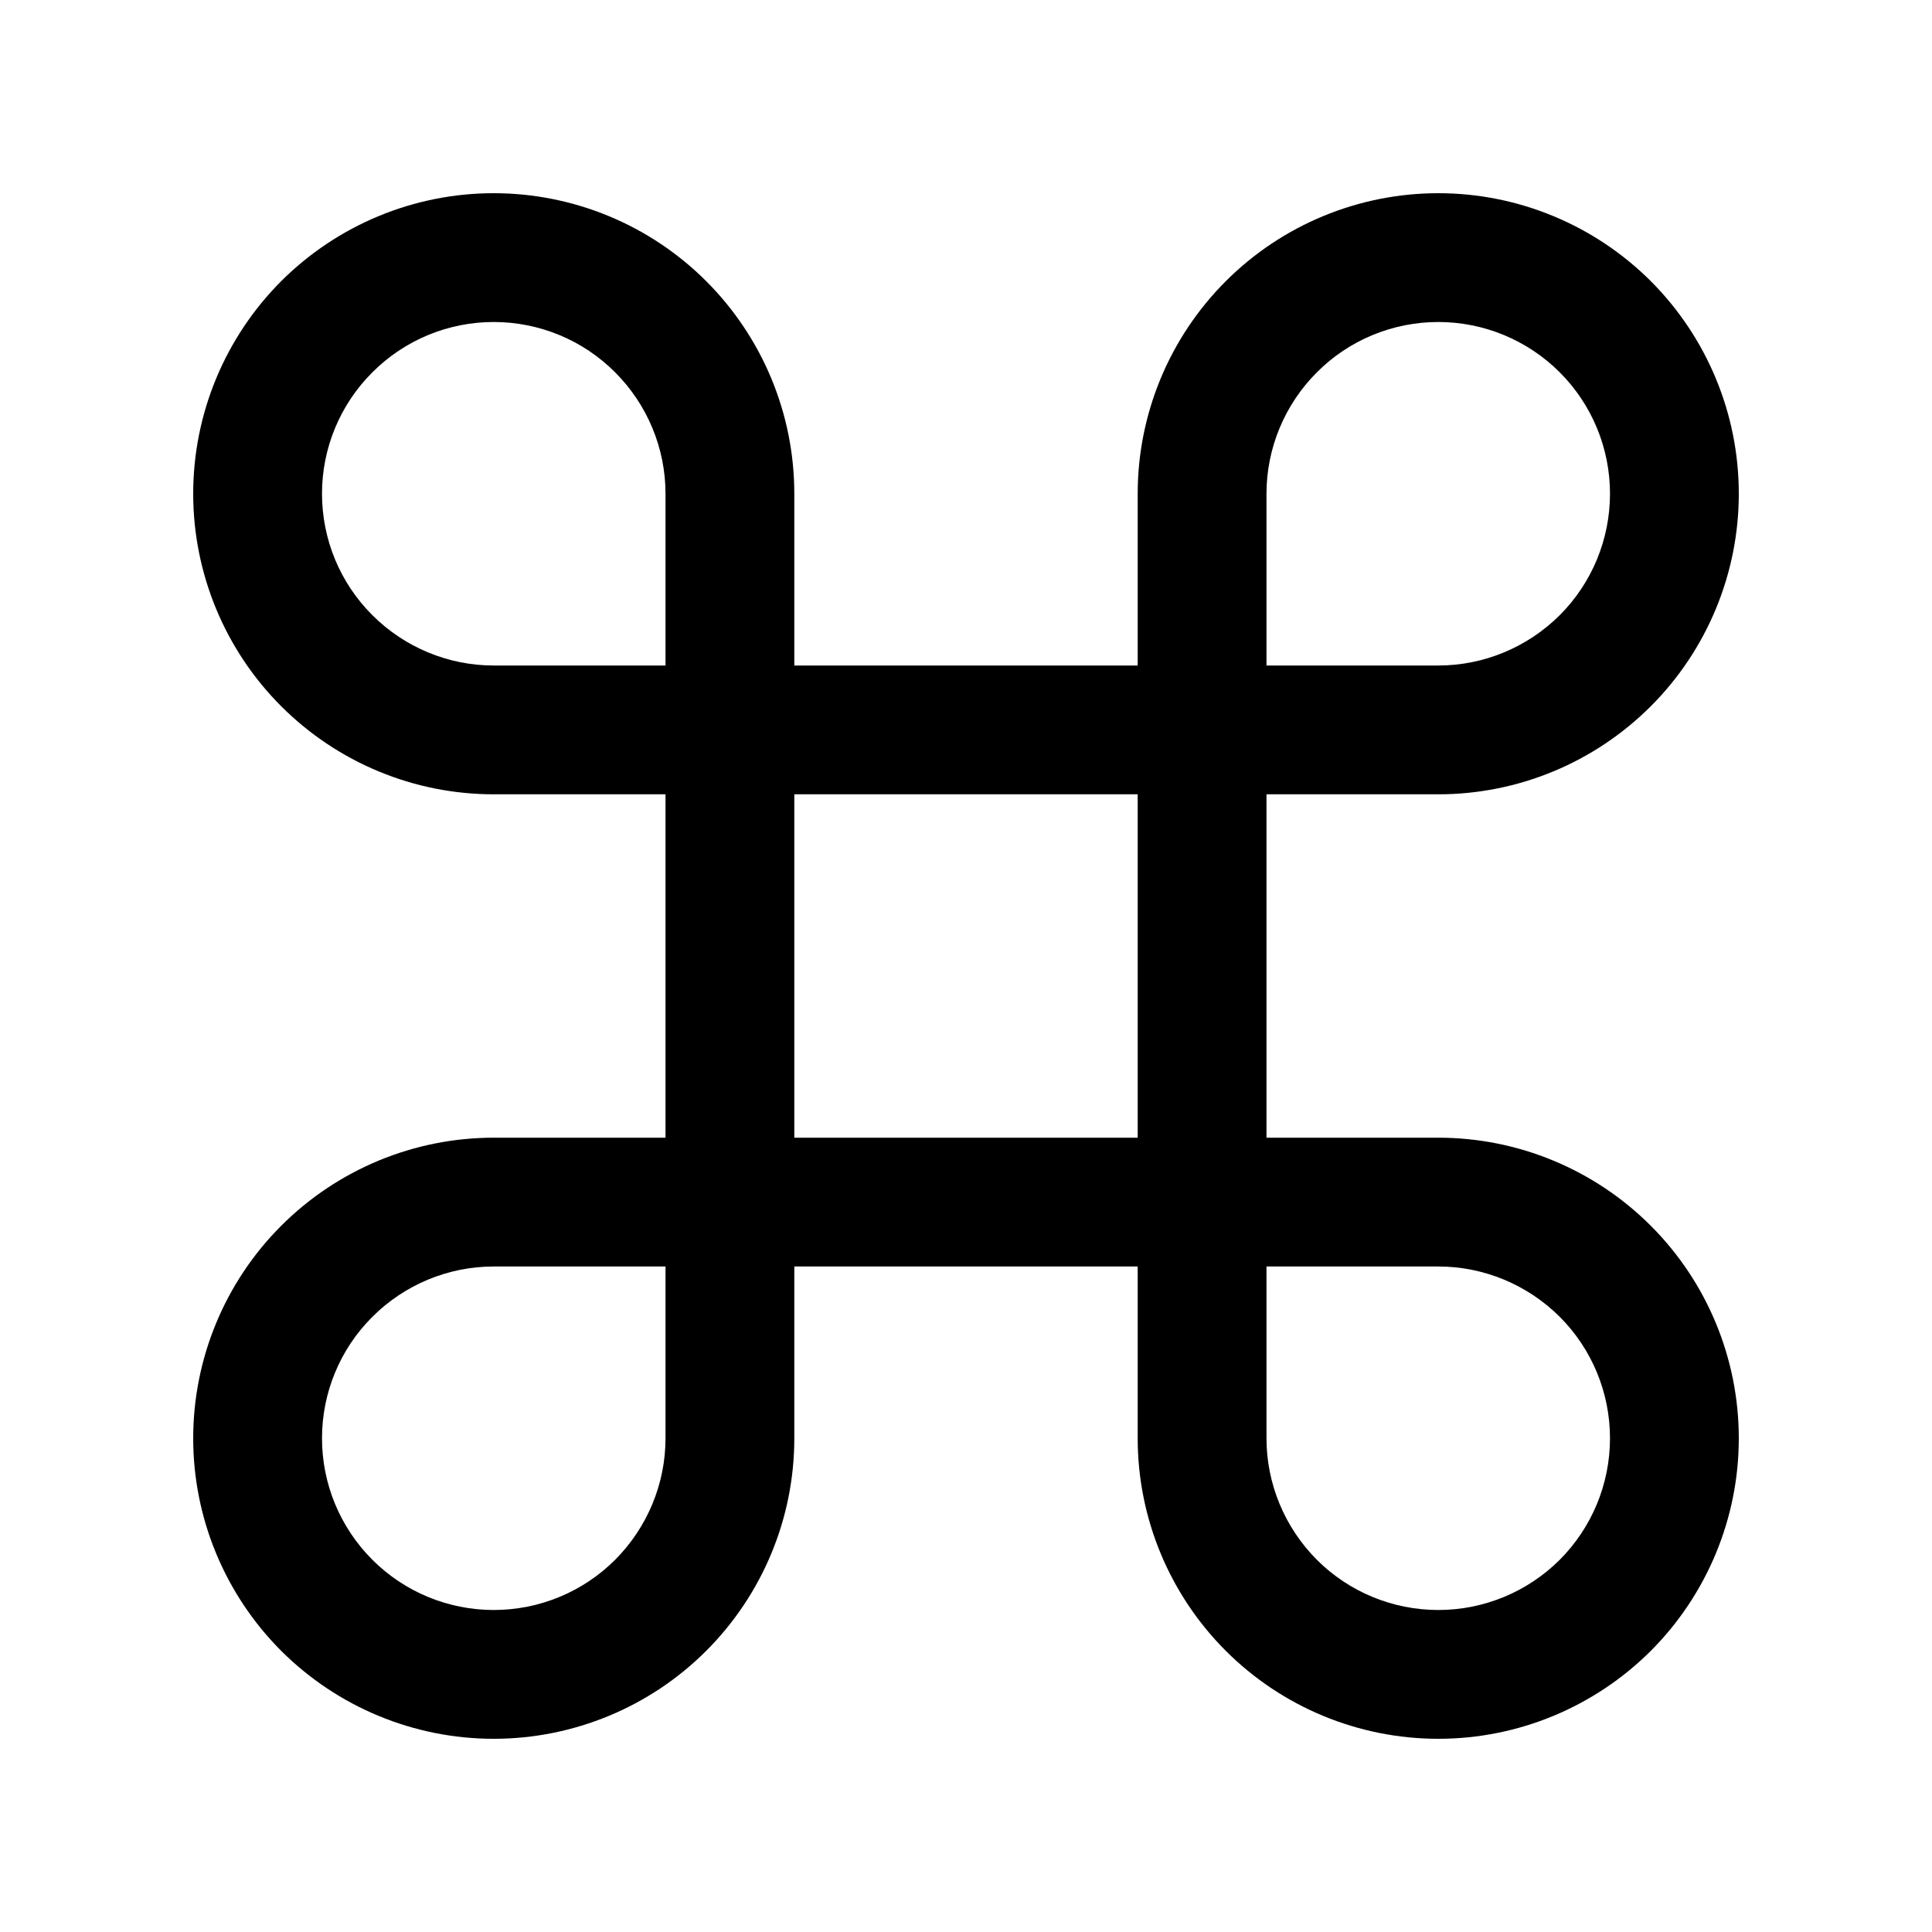 <svg viewBox="0 0 15 15" fill="currentColor" xmlns="http://www.w3.org/2000/svg">
<path fill-rule="evenodd" clip-rule="evenodd" d="M2.183 2.183C2.621 1.746 3.214 1.5 3.833 1.5C4.452 1.5 5.046 1.746 5.483 2.183C5.921 2.621 6.167 3.214 6.167 3.833V5.167H8.833V3.833C8.833 3.214 9.079 2.621 9.517 2.183C9.954 1.746 10.548 1.5 11.167 1.5C11.786 1.5 12.379 1.746 12.817 2.183C13.254 2.621 13.5 3.214 13.5 3.833C13.5 4.452 13.254 5.046 12.817 5.483C12.379 5.921 11.786 6.167 11.167 6.167H9.833V8.833H11.167C11.786 8.833 12.379 9.079 12.817 9.517C13.254 9.954 13.5 10.548 13.5 11.167C13.5 11.786 13.254 12.379 12.817 12.817C12.379 13.254 11.786 13.5 11.167 13.5C10.548 13.5 9.954 13.254 9.517 12.817C9.079 12.379 8.833 11.786 8.833 11.167V9.833H6.167V11.167C6.167 11.786 5.921 12.379 5.483 12.817C5.046 13.254 4.452 13.5 3.833 13.5C3.214 13.5 2.621 13.254 2.183 12.817C1.746 12.379 1.5 11.786 1.5 11.167C1.5 10.548 1.746 9.954 2.183 9.517C2.621 9.079 3.214 8.833 3.833 8.833H5.167V6.167H3.833C3.214 6.167 2.621 5.921 2.183 5.483C1.746 5.046 1.5 4.452 1.5 3.833C1.5 3.214 1.746 2.621 2.183 2.183ZM5.167 5.167V3.833C5.167 3.48 5.026 3.141 4.776 2.891C4.526 2.64 4.187 2.5 3.833 2.5C3.48 2.5 3.141 2.64 2.891 2.891C2.64 3.141 2.5 3.48 2.5 3.833C2.5 4.187 2.64 4.526 2.891 4.776C3.141 5.026 3.48 5.167 3.833 5.167H5.167ZM6.167 6.167V8.833H8.833V6.167H6.167ZM5.167 9.833H3.833C3.48 9.833 3.141 9.974 2.891 10.224C2.64 10.474 2.5 10.813 2.5 11.167C2.5 11.52 2.64 11.859 2.891 12.11C3.141 12.36 3.48 12.5 3.833 12.5C4.187 12.5 4.526 12.36 4.776 12.11C5.026 11.859 5.167 11.52 5.167 11.167V9.833ZM9.833 9.833V11.167C9.833 11.52 9.974 11.859 10.224 12.11C10.474 12.36 10.813 12.5 11.167 12.5C11.52 12.5 11.859 12.36 12.11 12.11C12.36 11.859 12.5 11.52 12.5 11.167C12.5 10.813 12.36 10.474 12.11 10.224C11.859 9.974 11.52 9.833 11.167 9.833H9.833ZM9.833 5.167H11.167C11.52 5.167 11.859 5.026 12.11 4.776C12.36 4.526 12.5 4.187 12.5 3.833C12.5 3.48 12.36 3.141 12.11 2.891C11.859 2.64 11.52 2.5 11.167 2.5C10.813 2.5 10.474 2.64 10.224 2.891C9.974 3.141 9.833 3.48 9.833 3.833V5.167Z" fill="currentColor"/>
</svg>
